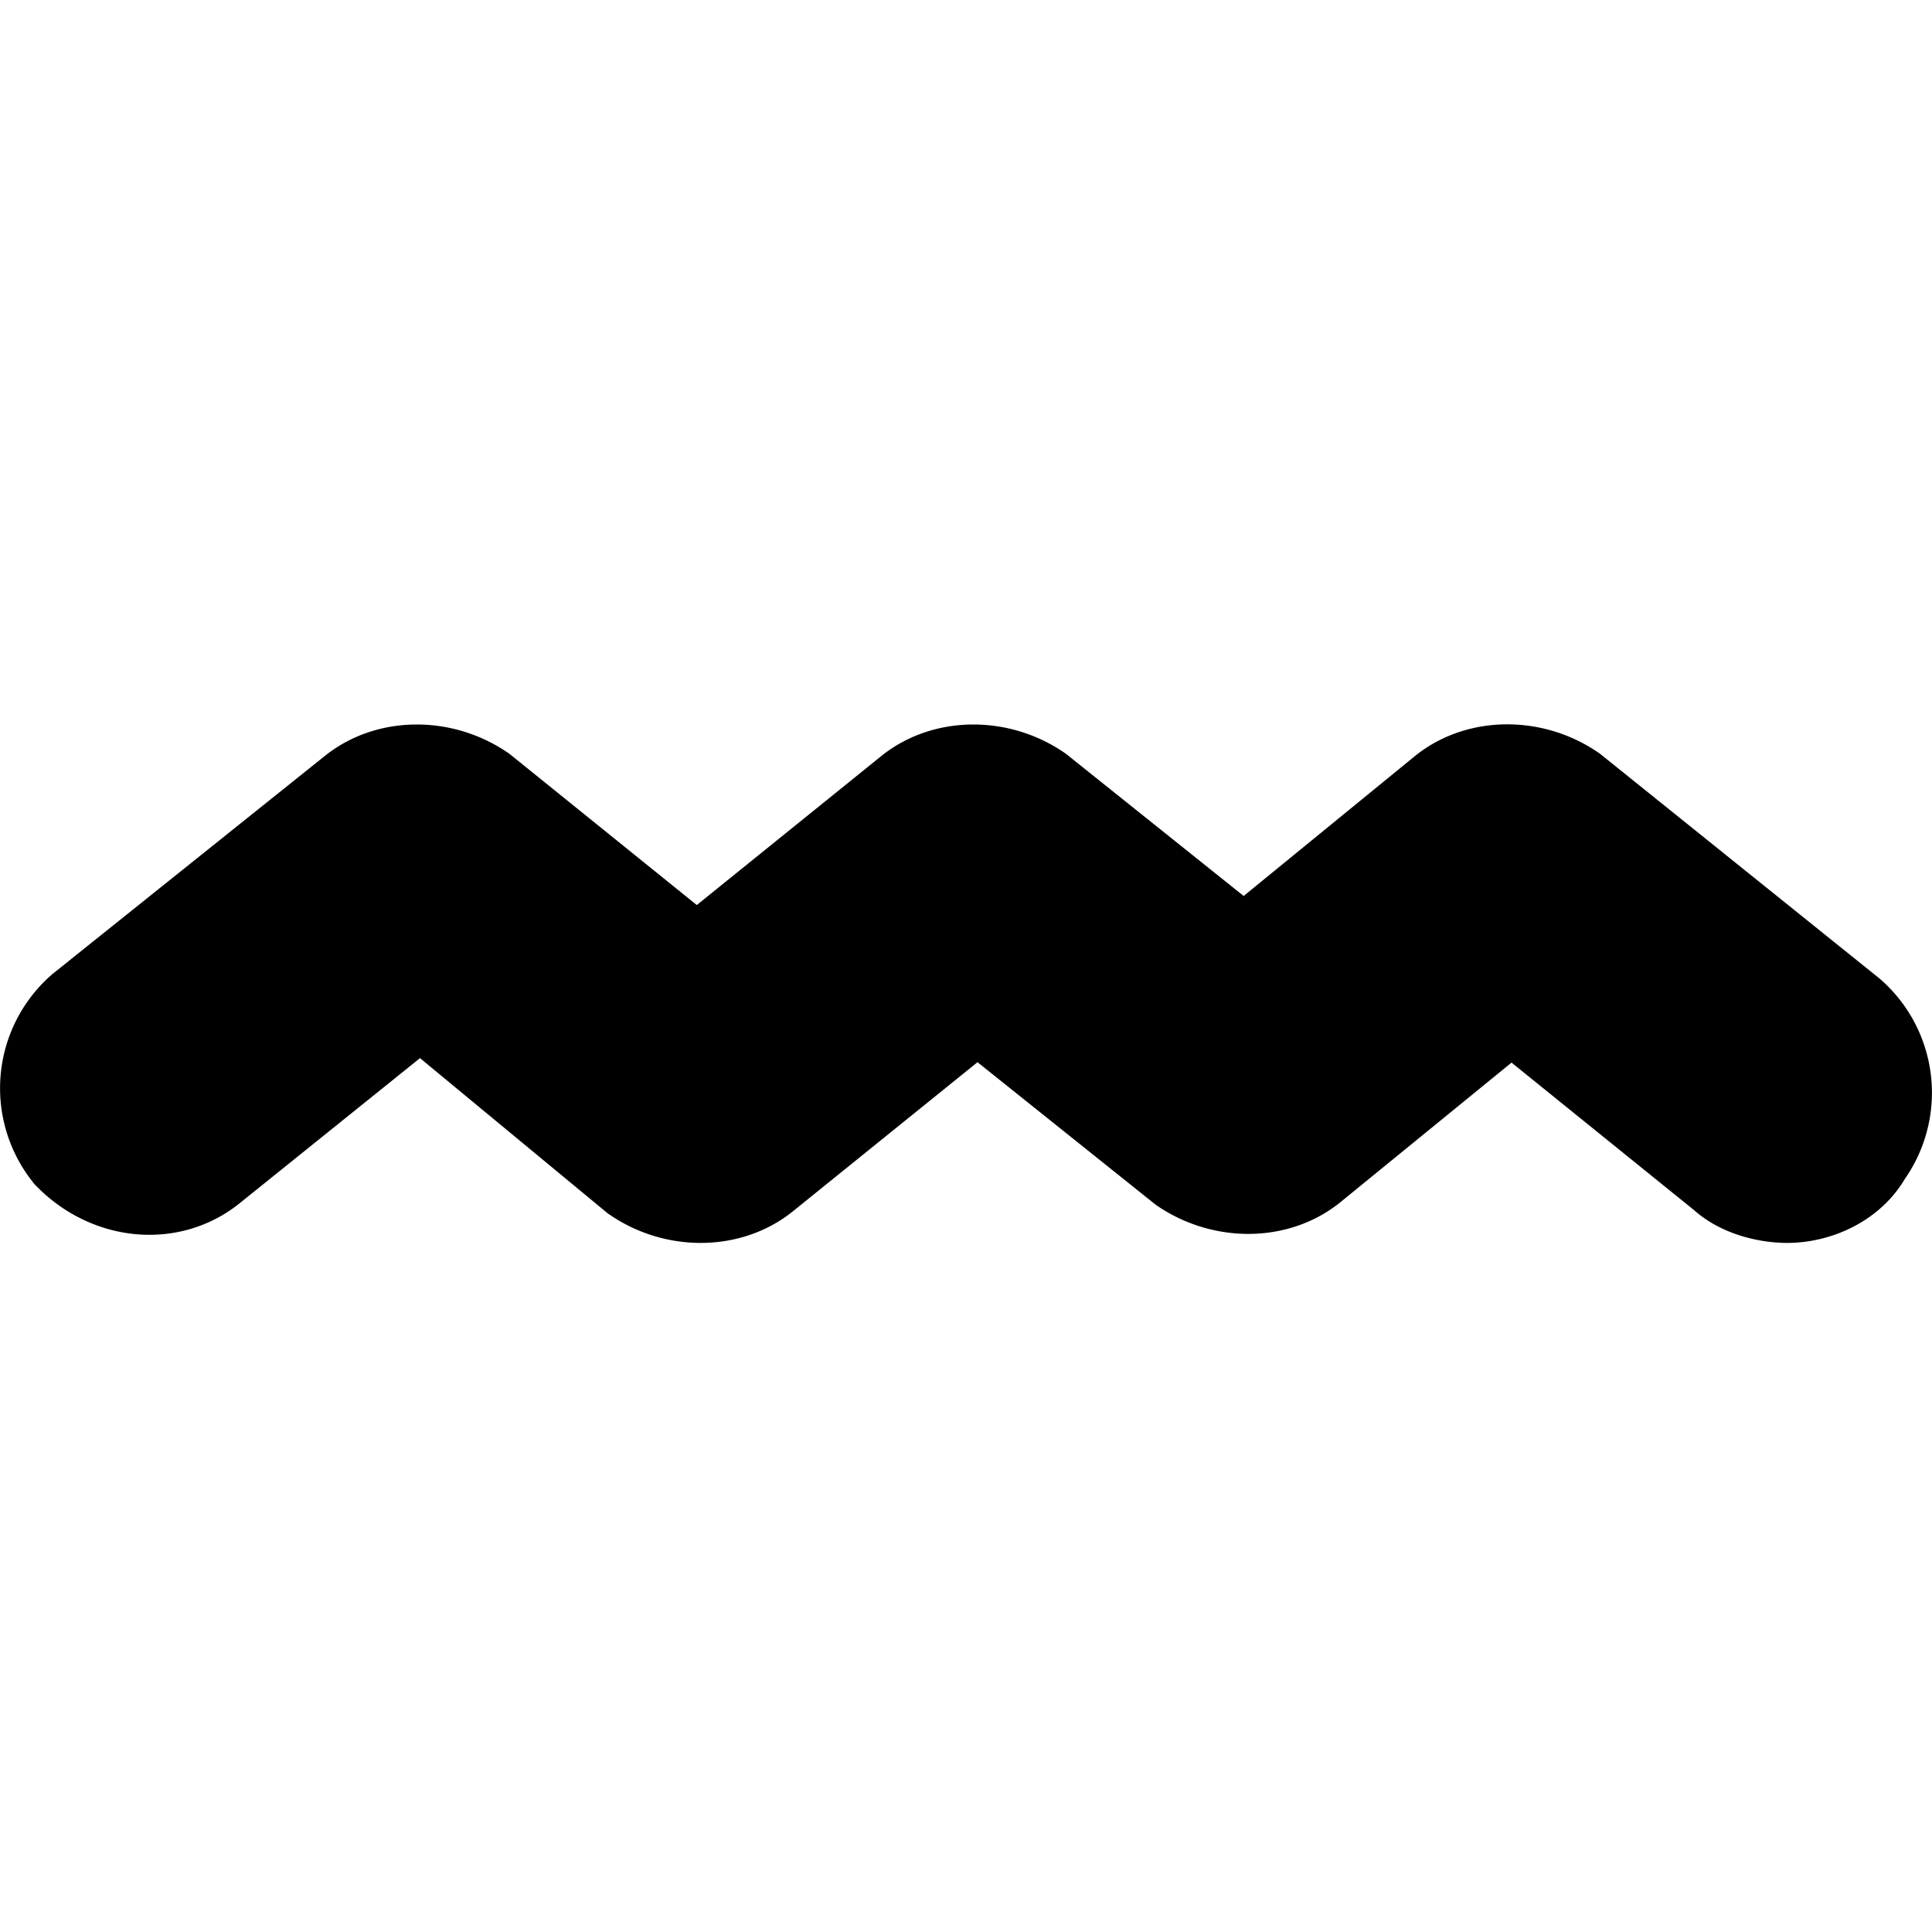 <svg viewBox="0 0 12 12" xmlns="http://www.w3.org/2000/svg"><path d="M11.1 7.22c.113 0 .254-.056.31-.168a.436.436 0 0 0-.056-.59L9.639 5.083c-.168-.112-.393-.112-.534 0L7.728 6.208 6.323 5.084c-.168-.112-.393-.112-.534 0l-1.461 1.18-1.462-1.18c-.168-.112-.393-.112-.534 0L.646 6.434a.436.436 0 0 0-.056.59c.169.168.422.196.59.056l1.433-1.153 1.462 1.209c.168.112.393.112.534 0l1.461-1.18L7.475 7.08c.17.112.394.112.534 0l1.378-1.124 1.46 1.18c.057.056.17.084.254.084z" stroke="0"/></svg>
